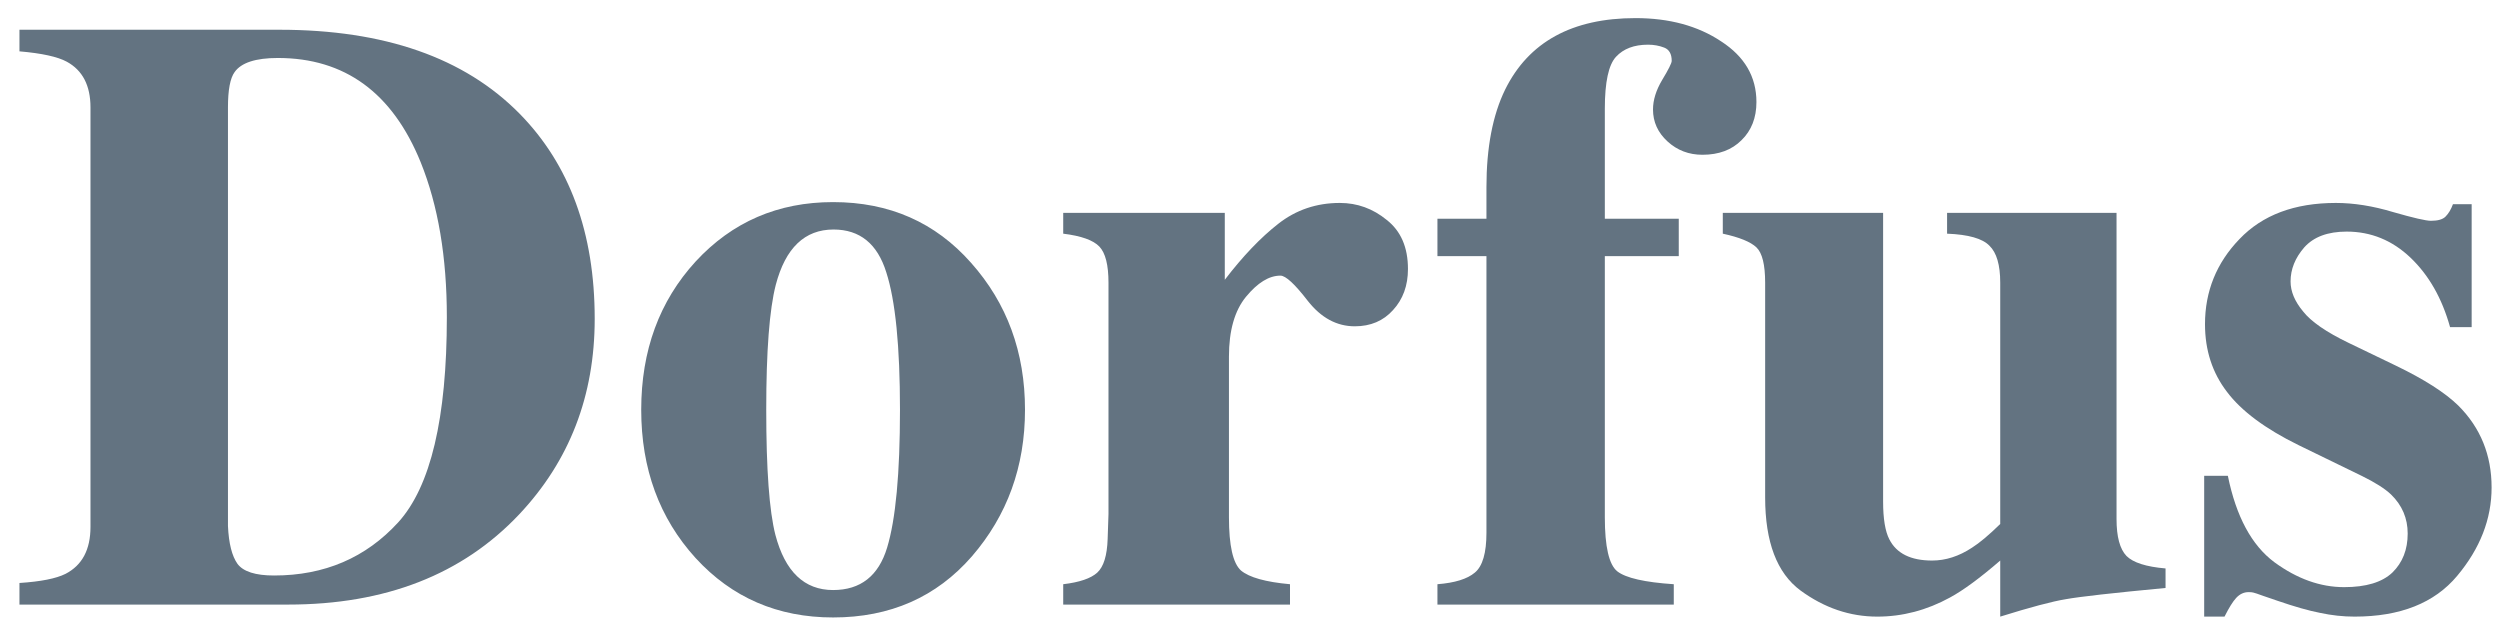 <svg width="119" height="30" viewBox="0 0 119 30" fill="none" xmlns="http://www.w3.org/2000/svg">
<path d="M0.926 27.75C1.941 27.684 2.672 27.539 3.12 27.315C3.911 26.906 4.307 26.162 4.307 25.081V5.113C4.307 4.071 3.931 3.347 3.18 2.938C2.745 2.701 1.993 2.536 0.926 2.444V1.416H13.302C18.297 1.416 22.107 2.747 24.73 5.409C27.115 7.834 28.308 11.09 28.308 15.176C28.308 18.84 27.108 21.944 24.71 24.488C22.008 27.348 18.344 28.778 13.717 28.778H0.926V27.75ZM10.851 25.041C10.89 25.872 11.042 26.471 11.305 26.84C11.582 27.21 12.162 27.394 13.045 27.394C15.444 27.394 17.414 26.55 18.956 24.863C20.499 23.163 21.27 19.908 21.27 15.097C21.27 12.237 20.855 9.779 20.024 7.722C18.68 4.414 16.413 2.76 13.223 2.76C12.169 2.76 11.483 2.984 11.167 3.432C10.956 3.722 10.851 4.282 10.851 5.113V25.041Z" fill="#637381"/>
<path d="M30.522 19.506C30.522 16.685 31.386 14.332 33.112 12.448C34.852 10.563 37.033 9.62 39.656 9.62C42.332 9.62 44.52 10.583 46.22 12.507C47.934 14.431 48.79 16.764 48.79 19.506C48.79 22.208 47.947 24.534 46.26 26.485C44.572 28.422 42.371 29.391 39.656 29.391C37.02 29.391 34.839 28.448 33.112 26.564C31.386 24.666 30.522 22.313 30.522 19.506ZM36.473 19.506C36.473 22.339 36.618 24.323 36.908 25.457C37.369 27.21 38.285 28.086 39.656 28.086C40.961 28.086 41.818 27.414 42.226 26.07C42.635 24.725 42.839 22.537 42.839 19.506C42.839 16.487 42.622 14.306 42.187 12.962C41.765 11.604 40.928 10.925 39.676 10.925C38.305 10.925 37.389 11.802 36.928 13.555C36.625 14.728 36.473 16.711 36.473 19.506Z" fill="#637381"/>
<path d="M50.609 27.809C51.387 27.717 51.927 27.532 52.23 27.256C52.533 26.979 52.698 26.445 52.724 25.654L52.764 24.468V13.456C52.764 12.612 52.619 12.039 52.329 11.736C52.039 11.433 51.466 11.228 50.609 11.123V10.134H58.3V13.318C59.157 12.197 60.007 11.307 60.85 10.649C61.694 9.989 62.669 9.66 63.776 9.66C64.607 9.66 65.351 9.93 66.01 10.47C66.683 10.998 67.019 11.775 67.019 12.803C67.019 13.594 66.781 14.247 66.307 14.761C65.846 15.275 65.239 15.532 64.488 15.532C63.631 15.532 62.887 15.13 62.254 14.326C61.634 13.522 61.2 13.12 60.949 13.12C60.409 13.12 59.862 13.456 59.308 14.128C58.768 14.787 58.498 15.736 58.498 16.975V24.626C58.498 25.971 58.689 26.814 59.071 27.157C59.466 27.486 60.244 27.704 61.404 27.809V28.778H50.609V27.809Z" fill="#637381"/>
<path d="M68.422 27.809C69.253 27.743 69.846 27.559 70.202 27.256C70.571 26.953 70.755 26.32 70.755 25.358V12.191H68.422V10.411H70.755V8.909C70.755 7.024 71.052 5.475 71.645 4.263C72.765 1.996 74.835 0.862 77.853 0.862C79.461 0.862 80.818 1.231 81.926 1.969C83.046 2.694 83.606 3.656 83.606 4.856C83.606 5.607 83.369 6.213 82.894 6.675C82.433 7.136 81.814 7.367 81.036 7.367C80.39 7.367 79.837 7.156 79.375 6.734C78.914 6.312 78.683 5.805 78.683 5.212C78.683 4.763 78.828 4.296 79.118 3.808C79.421 3.307 79.573 3.004 79.573 2.898C79.573 2.569 79.454 2.358 79.217 2.266C78.98 2.174 78.723 2.127 78.446 2.127C77.787 2.127 77.279 2.318 76.924 2.701C76.568 3.083 76.39 3.907 76.39 5.172V10.411H79.909V12.191H76.39V24.626C76.39 26.023 76.588 26.88 76.983 27.196C77.391 27.513 78.288 27.717 79.672 27.809V28.778H68.422V27.809Z" fill="#637381"/>
<path d="M89.636 10.134V23.875C89.636 24.692 89.735 25.292 89.933 25.674C90.275 26.346 90.954 26.682 91.969 26.682C92.615 26.682 93.248 26.478 93.867 26.07C94.223 25.845 94.671 25.47 95.211 24.942V13.456C95.211 12.612 95.04 12.026 94.697 11.696C94.368 11.354 93.696 11.162 92.681 11.123V10.134H100.747V24.705C100.747 25.549 100.905 26.135 101.222 26.465C101.538 26.781 102.157 26.979 103.08 27.058V27.987C100.576 28.224 98.994 28.402 98.335 28.521C97.689 28.626 96.648 28.903 95.211 29.351V26.682C94.249 27.513 93.452 28.099 92.819 28.442C91.712 29.048 90.559 29.351 89.359 29.351C88.054 29.351 86.835 28.936 85.702 28.106C84.581 27.276 84.021 25.799 84.021 23.677V13.456C84.021 12.599 83.883 12.039 83.606 11.775C83.329 11.512 82.796 11.294 82.005 11.123V10.134H89.636Z" fill="#637381"/>
<path d="M104.919 22.649H106.046C106.441 24.587 107.179 25.957 108.26 26.761C109.341 27.552 110.448 27.948 111.581 27.948C112.623 27.948 113.387 27.717 113.875 27.256C114.362 26.781 114.606 26.162 114.606 25.397C114.606 24.672 114.343 24.053 113.815 23.539C113.525 23.262 113.058 22.965 112.412 22.649L109.407 21.186C107.825 20.409 106.691 19.565 106.006 18.655C105.307 17.746 104.958 16.672 104.958 15.433C104.958 13.864 105.505 12.514 106.599 11.38C107.693 10.233 109.222 9.66 111.186 9.66C112.043 9.66 112.952 9.805 113.914 10.095C114.876 10.372 115.476 10.51 115.713 10.51C116.043 10.51 116.274 10.444 116.405 10.312C116.55 10.167 116.669 9.97 116.761 9.719H117.651V15.571H116.623C116.241 14.201 115.614 13.1 114.745 12.27C113.875 11.439 112.86 11.024 111.7 11.024C110.804 11.024 110.131 11.274 109.683 11.775C109.248 12.276 109.031 12.817 109.031 13.397C109.031 13.871 109.229 14.345 109.624 14.82C110.006 15.308 110.731 15.809 111.799 16.323L114.013 17.39C115.384 18.049 116.386 18.689 117.018 19.308C118.073 20.362 118.6 21.661 118.6 23.203C118.6 24.705 118.053 26.109 116.959 27.414C115.878 28.706 114.25 29.351 112.076 29.351C111.535 29.351 110.988 29.292 110.435 29.173C109.894 29.068 109.222 28.877 108.418 28.6L107.726 28.363C107.476 28.271 107.317 28.218 107.252 28.205C107.199 28.192 107.126 28.185 107.034 28.185C106.81 28.185 106.612 28.277 106.441 28.462C106.283 28.633 106.098 28.93 105.887 29.351H104.919V22.649Z" fill="#637381"/>
</svg>
